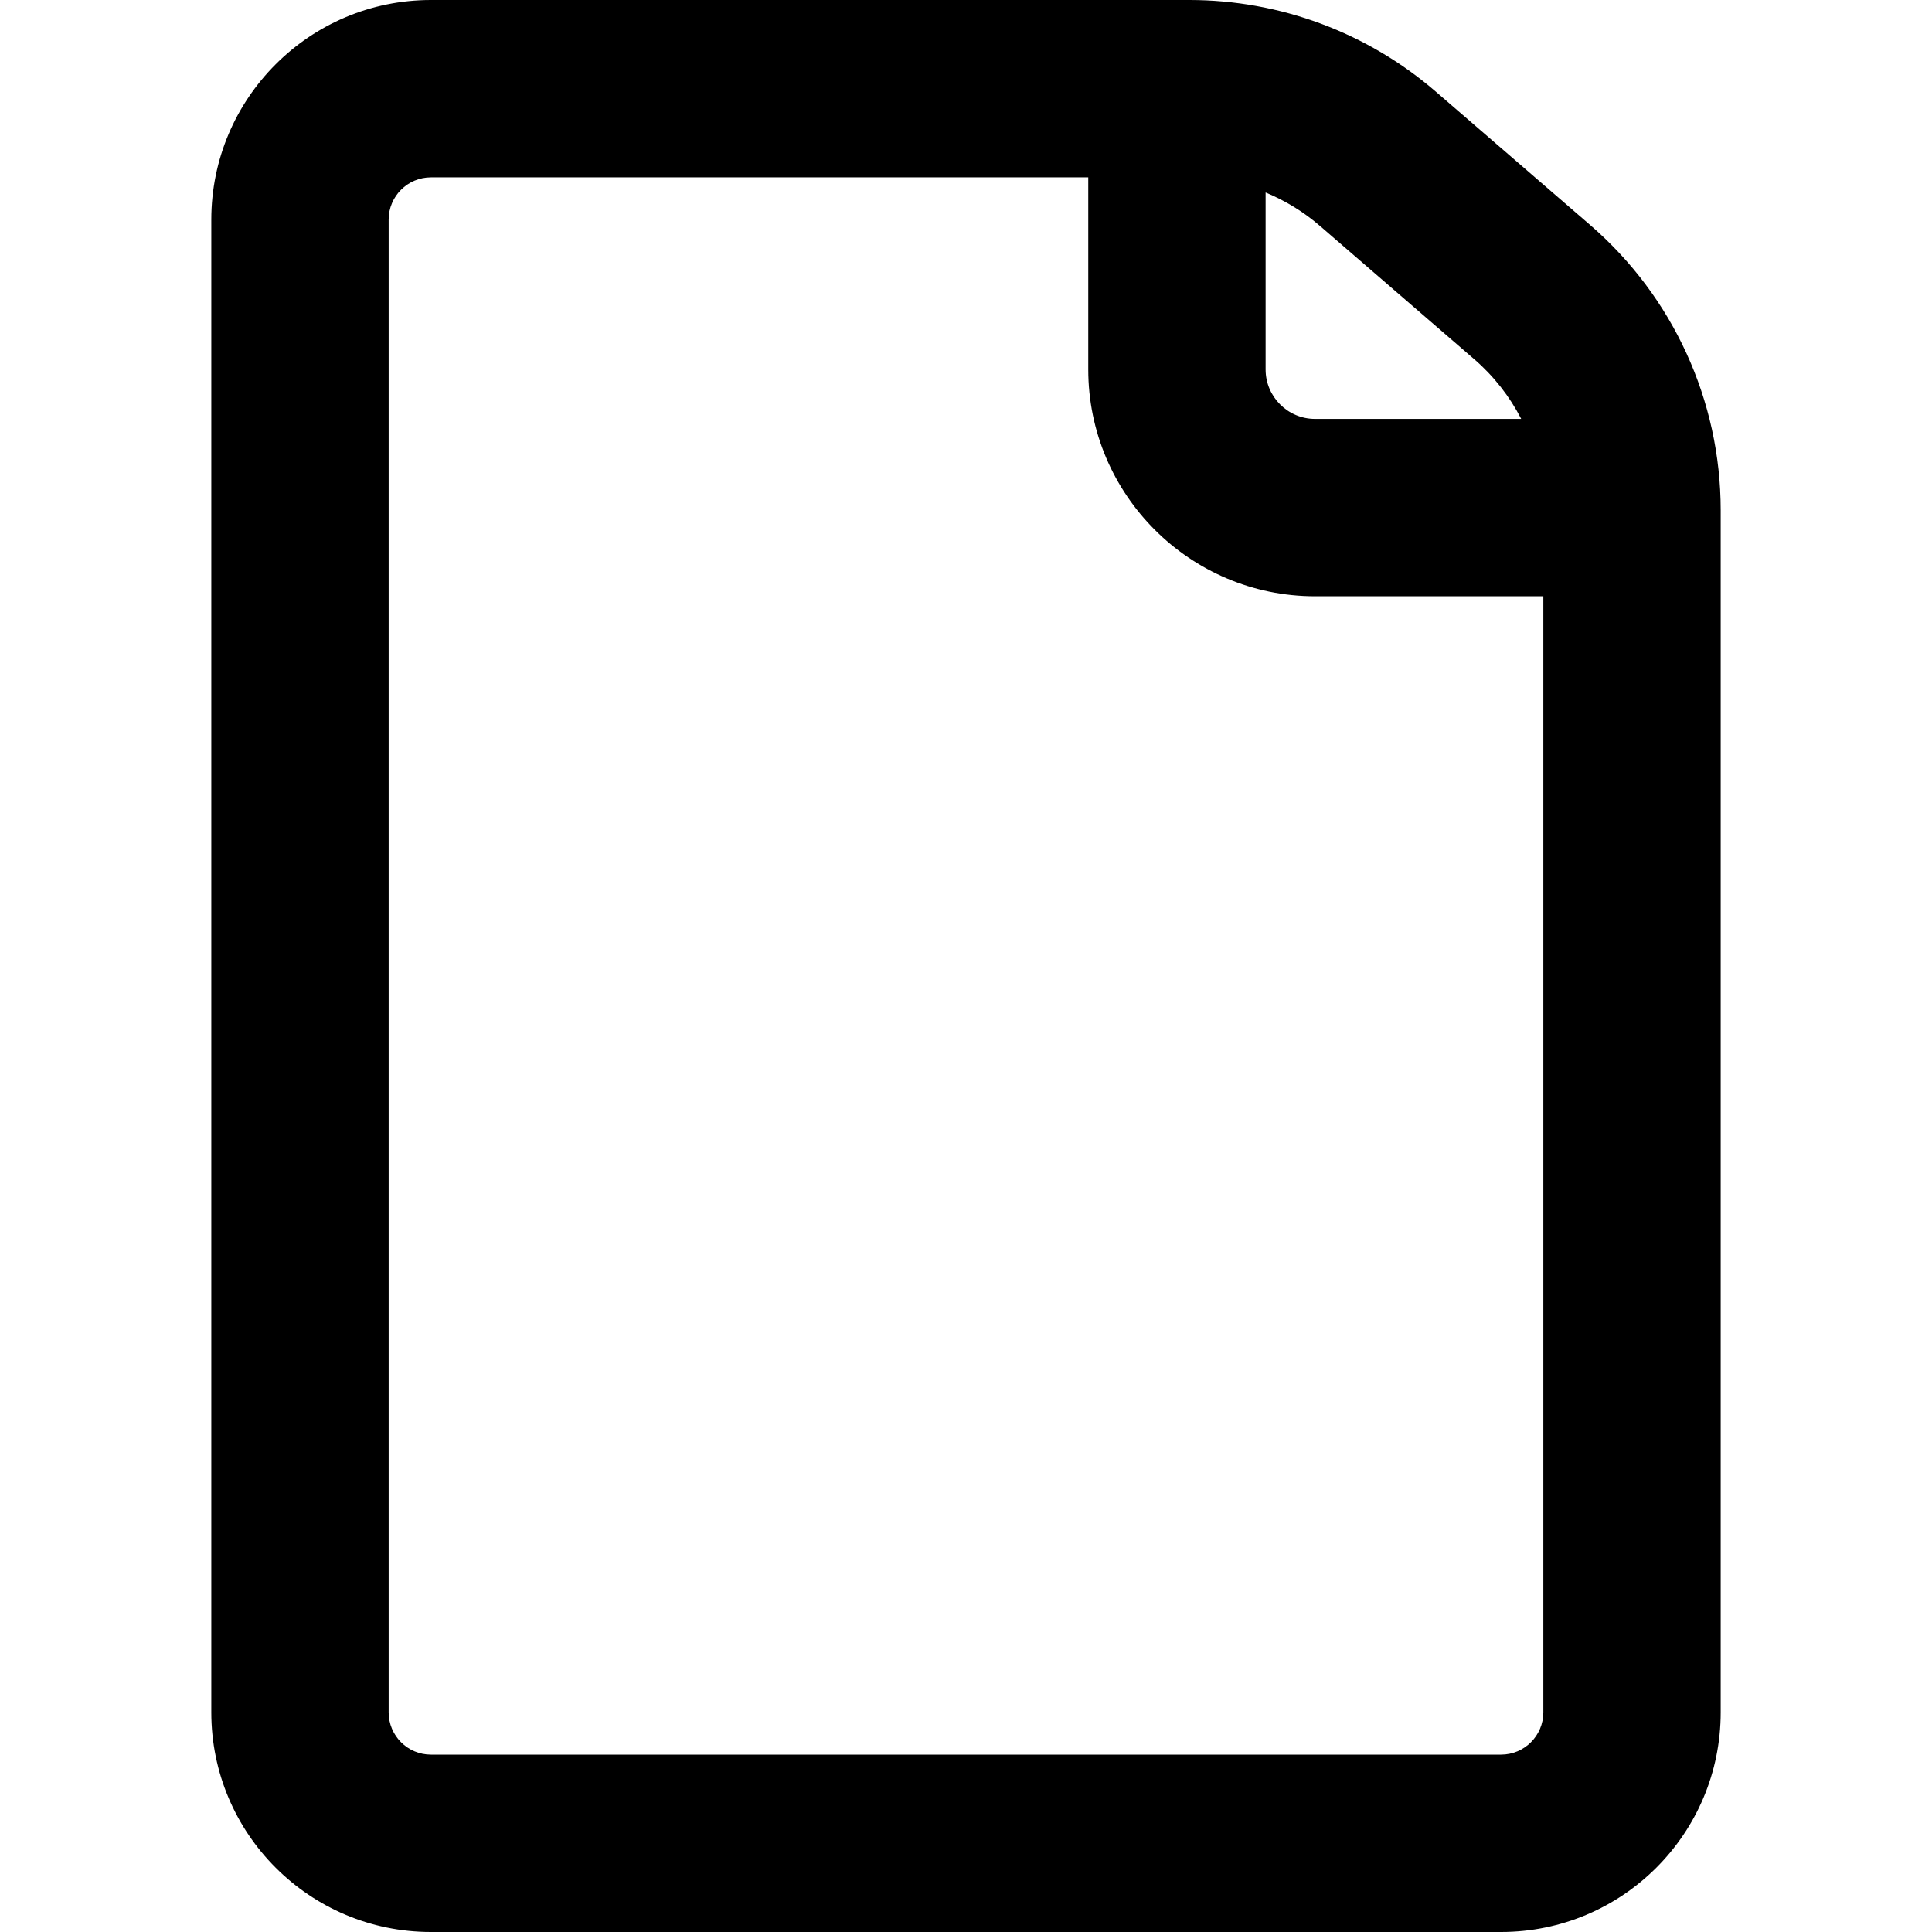 <?xml version="1.0" encoding="utf-8"?>
<!-- Generator: Adobe Illustrator 23.0.3, SVG Export Plug-In . SVG Version: 6.00 Build 0)  -->
<svg version="1.1" id="Calque_1" xmlns="http://www.w3.org/2000/svg" xmlns:xlink="http://www.w3.org/1999/xlink" x="0px" y="0px"
	 viewBox="0 0 1024 1024" style="enable-background:new 0 0 1024 1024;" xml:space="preserve">
<g>
	<path d="M842.84,119.27L761.05,48.6C724.77,17.25,678.41,0,630.45,0H228.4C164.12,0,112,52.12,112,116.4v791.2
		c0,64.29,52.12,116.4,116.4,116.4h567.2c64.29,0,116.4-52.12,116.4-116.4V270.43C912,212.39,886.76,157.22,842.84,119.27z
		 M781.38,190.4c10.37,8.96,18.77,19.73,24.89,31.63H696.99c-14.44,0-26.19-11.75-26.19-26.19v-93.82
		c10.41,4.3,20.15,10.24,28.8,17.72L781.38,190.4z M795.6,930H228.4c-12.35,0-22.4-10.05-22.4-22.4V116.4
		c0-12.35,10.05-22.4,22.4-22.4h348.4v101.84c0,66.27,53.92,120.19,120.19,120.19H818V907.6C818,919.95,807.95,930,795.6,930z"/>
</g>
</svg>
